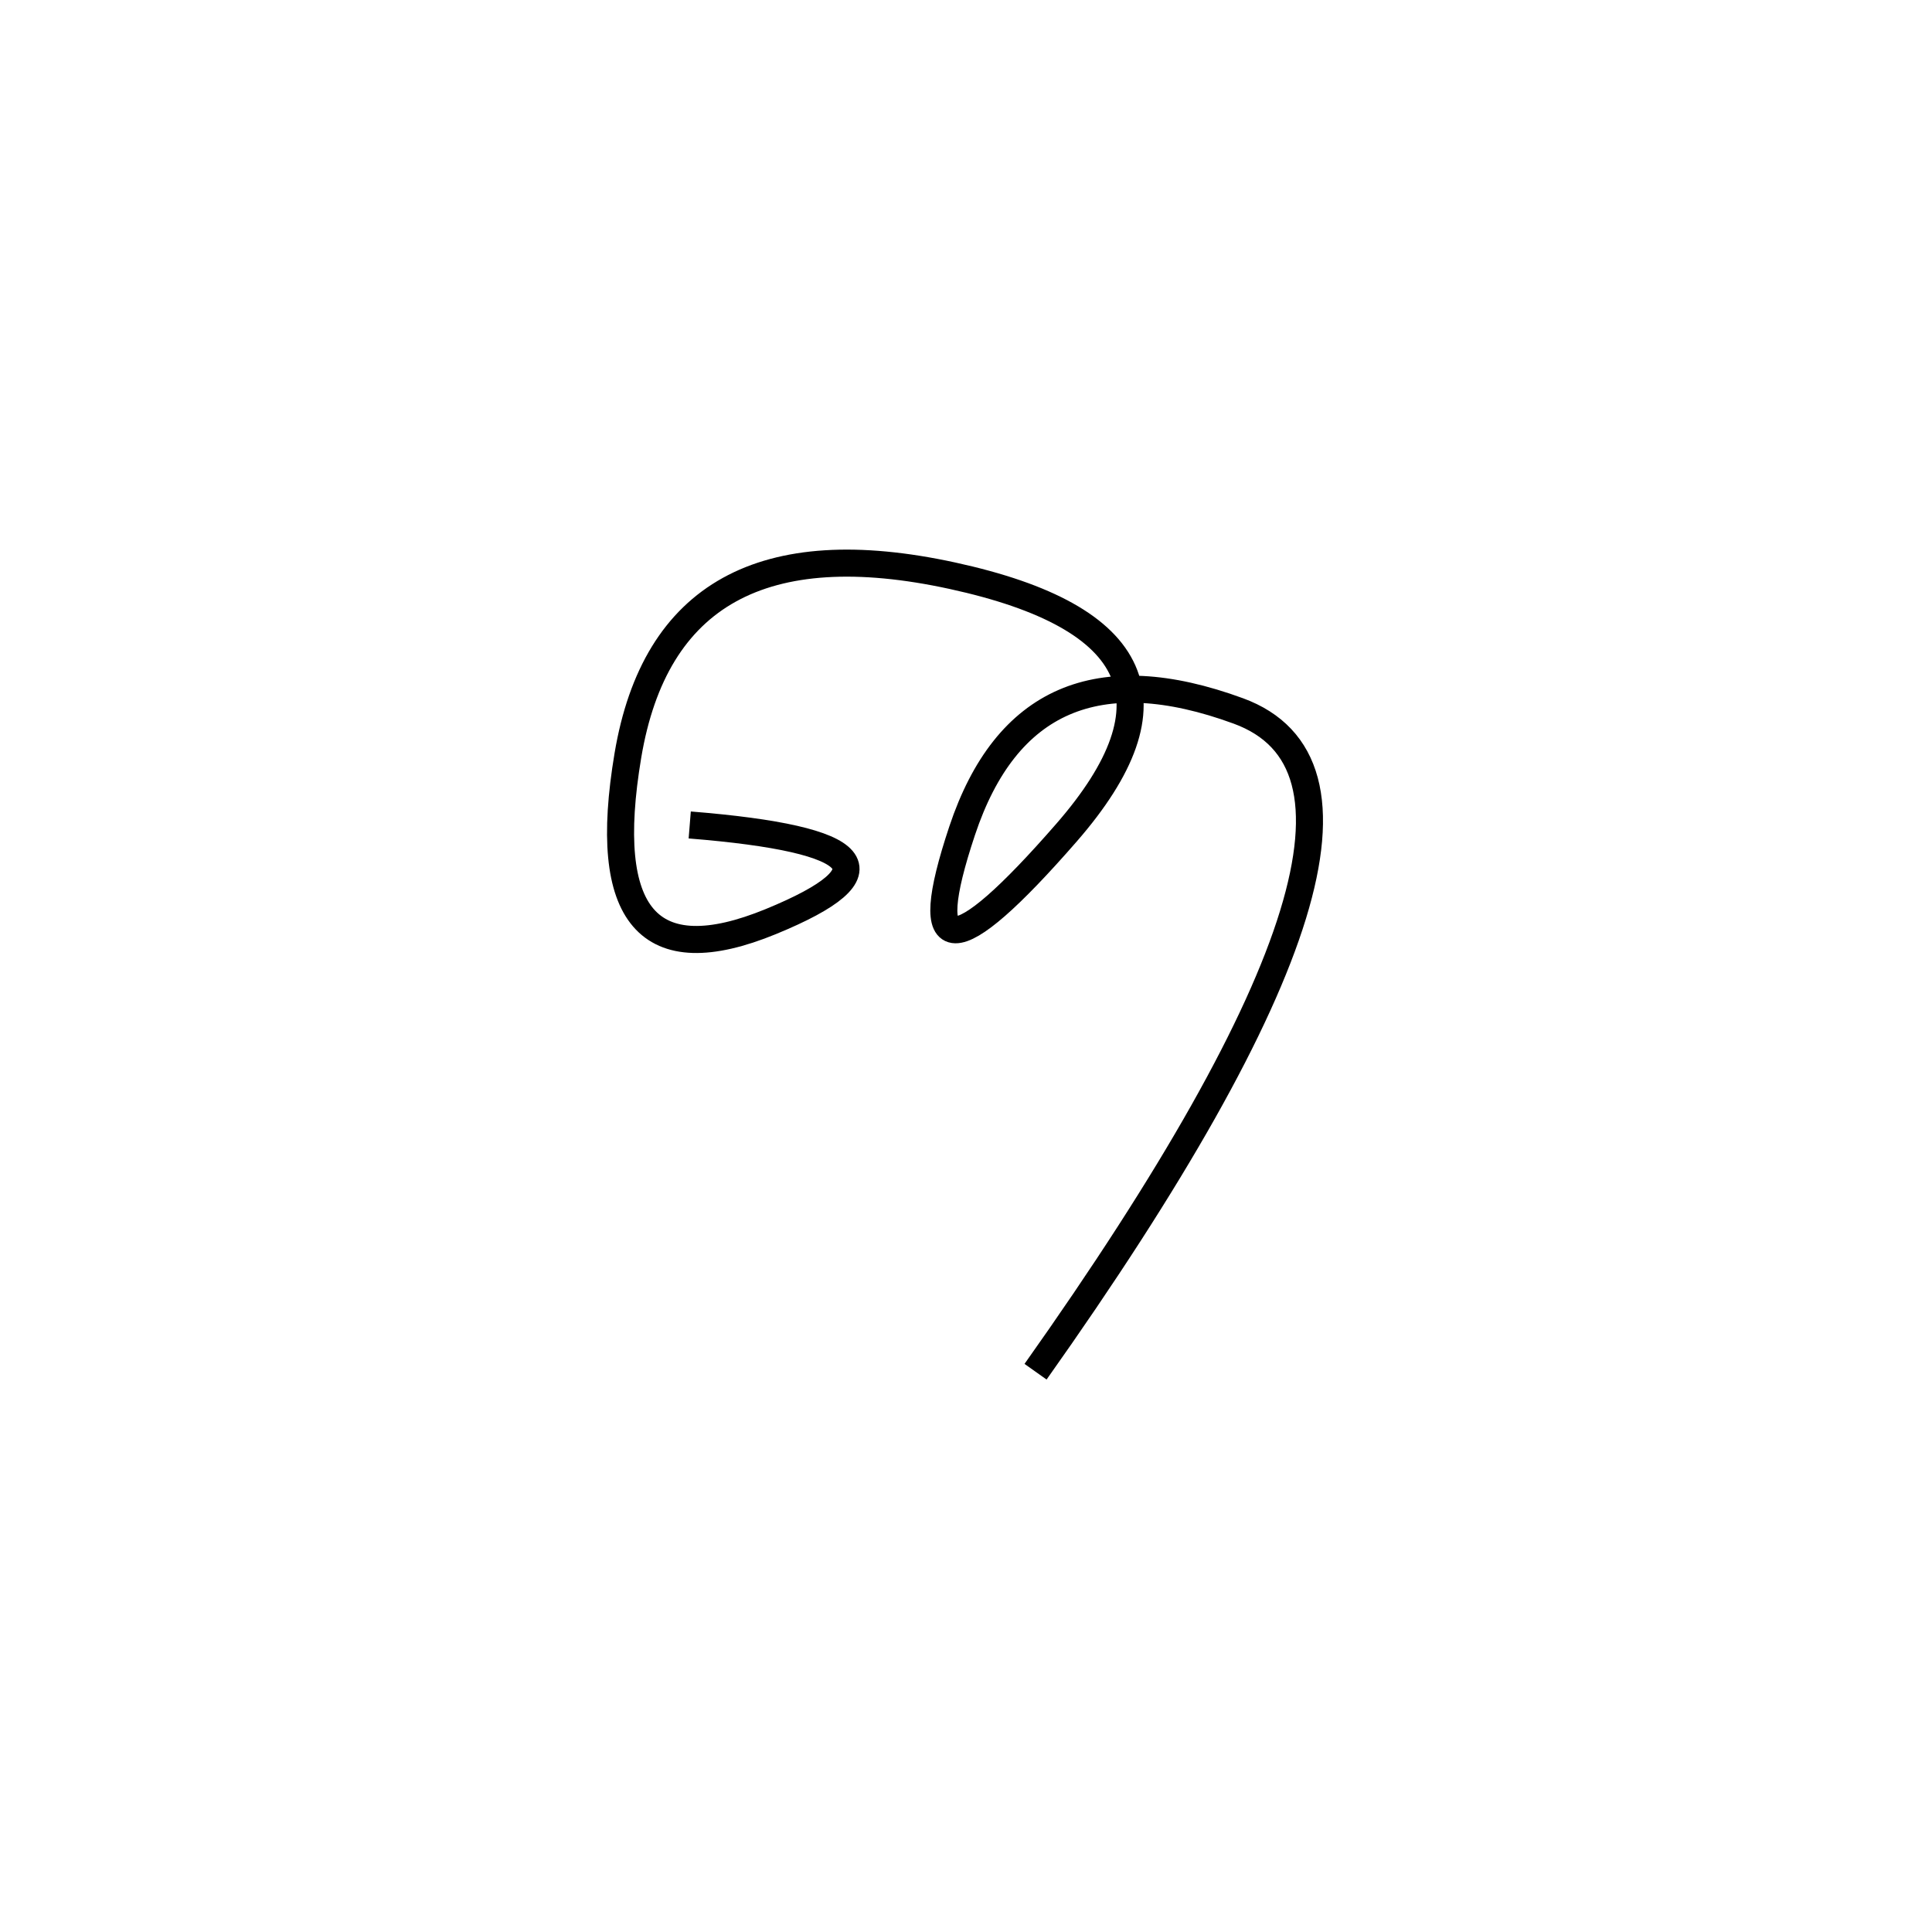 <svg xmlns="http://www.w3.org/2000/svg" viewBox="15 -7 500 500"><rect x="-250" y="-250" width="1000" height="1000" fill="#fff"></rect><path d="M283 348 Q390 197 335.5 177 Q281 157 264 208 Q247 259 291 208.5 Q335 158 261.5 142 Q188 126 177.5 188.5 Q167 251 214.5 231.5 Q262 212 193.5 206.5" style="stroke:hsl(351, 78%, 48%); stroke-width:7px; fill: none;"></path></svg>